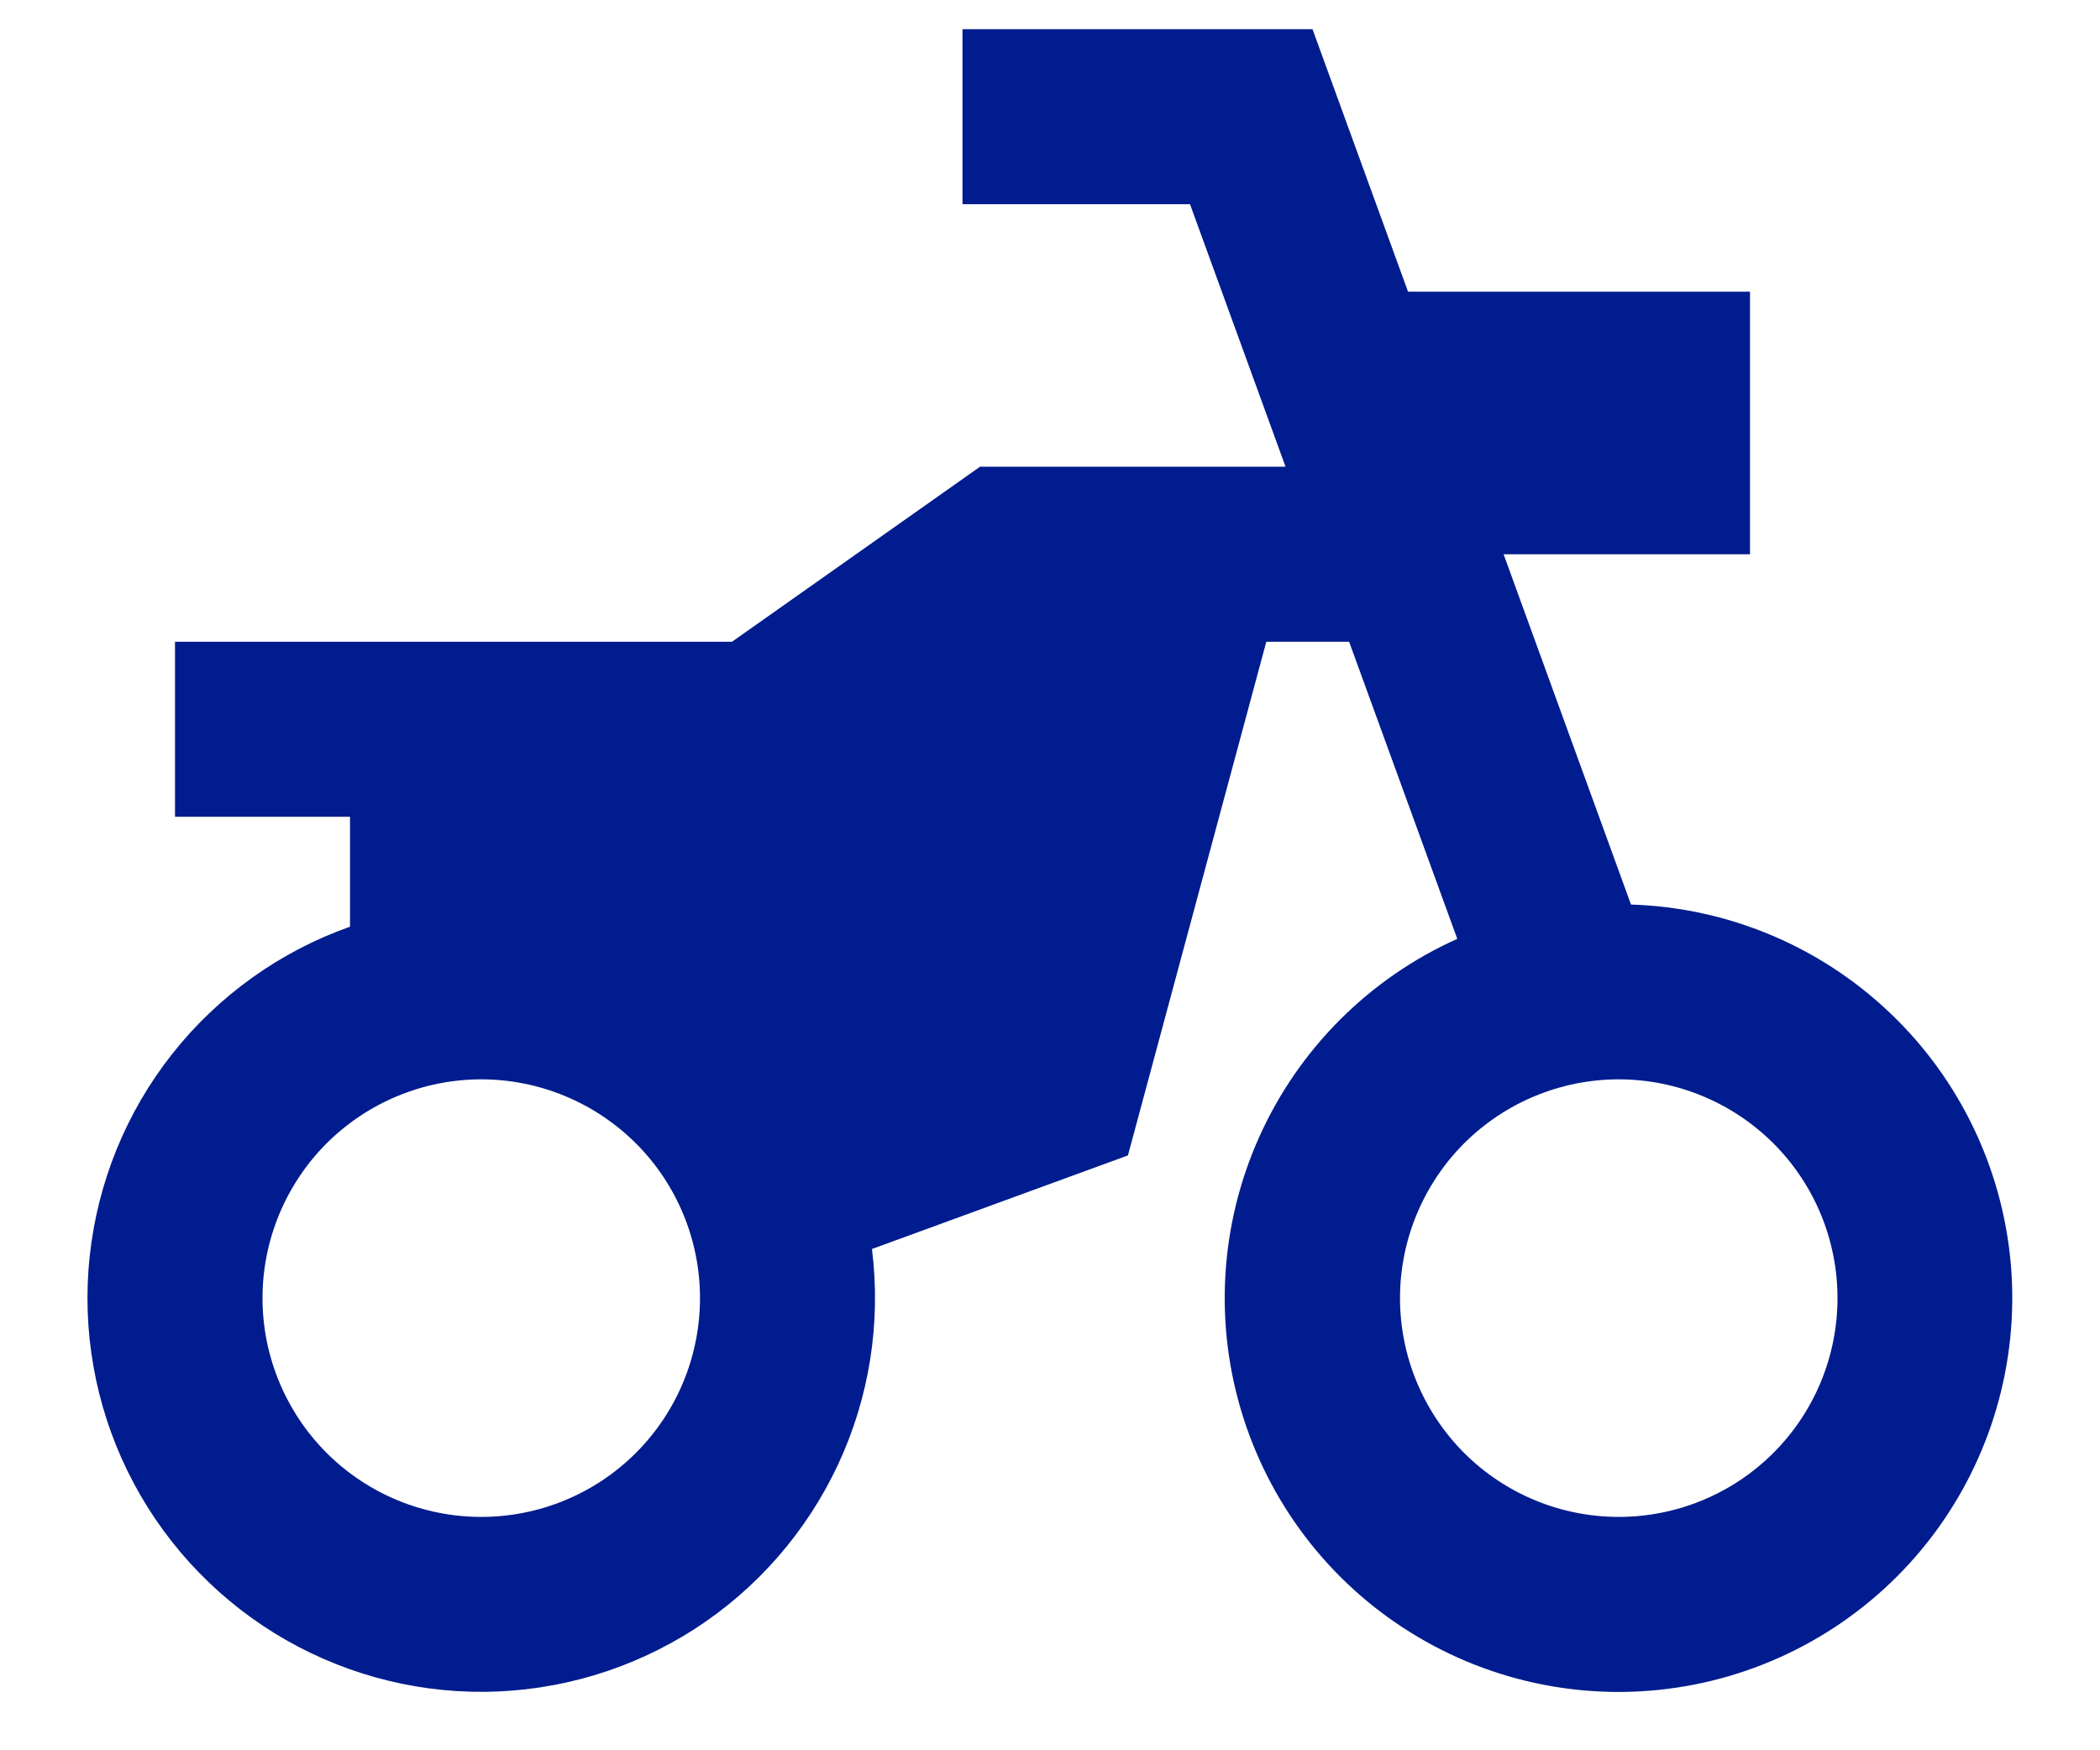<svg width="18" height="15" viewBox="0 0 18 15" fill="none" xmlns="http://www.w3.org/2000/svg">
<path d="M6.274 5.5L8.4 4H11.019L10.2 1.75H8.25V0.25H11.25L12.069 2.5H15V4.75H12.888L13.98 7.752C14.809 7.778 15.598 8.108 16.199 8.68C16.8 9.251 17.169 10.024 17.237 10.85C17.304 11.676 17.065 12.498 16.566 13.159C16.066 13.821 15.34 14.275 14.527 14.436C13.713 14.597 12.869 14.452 12.156 14.03C11.442 13.609 10.909 12.939 10.657 12.149C10.405 11.359 10.453 10.504 10.792 9.747C11.13 8.991 11.735 8.385 12.491 8.046L11.564 5.5H10.854L9.668 9.902L7.474 10.704C7.553 11.336 7.452 11.977 7.182 12.554C6.912 13.13 6.485 13.619 5.95 13.963C5.414 14.307 4.792 14.493 4.155 14.499C3.519 14.505 2.894 14.33 2.352 13.996C1.81 13.661 1.374 13.18 1.094 12.609C0.814 12.037 0.701 11.398 0.769 10.765C0.837 10.132 1.082 9.531 1.477 9.031C1.872 8.532 2.4 8.154 3 7.942V7H1.5V5.5H6.274ZM4.125 13C4.622 13 5.099 12.803 5.451 12.451C5.803 12.099 6 11.622 6 11.125C6 10.628 5.803 10.151 5.451 9.799C5.099 9.448 4.622 9.25 4.125 9.25C3.628 9.25 3.151 9.448 2.799 9.799C2.448 10.151 2.25 10.628 2.25 11.125C2.25 11.622 2.448 12.099 2.799 12.451C3.151 12.803 3.628 13 4.125 13ZM13.875 13C14.372 13 14.849 12.803 15.201 12.451C15.553 12.099 15.75 11.622 15.75 11.125C15.75 10.628 15.553 10.151 15.201 9.799C14.849 9.448 14.372 9.25 13.875 9.25C13.378 9.25 12.901 9.448 12.549 9.799C12.198 10.151 12 10.628 12 11.125C12 11.622 12.198 12.099 12.549 12.451C12.901 12.803 13.378 13 13.875 13Z" fill="#001C8E"/>
</svg>
